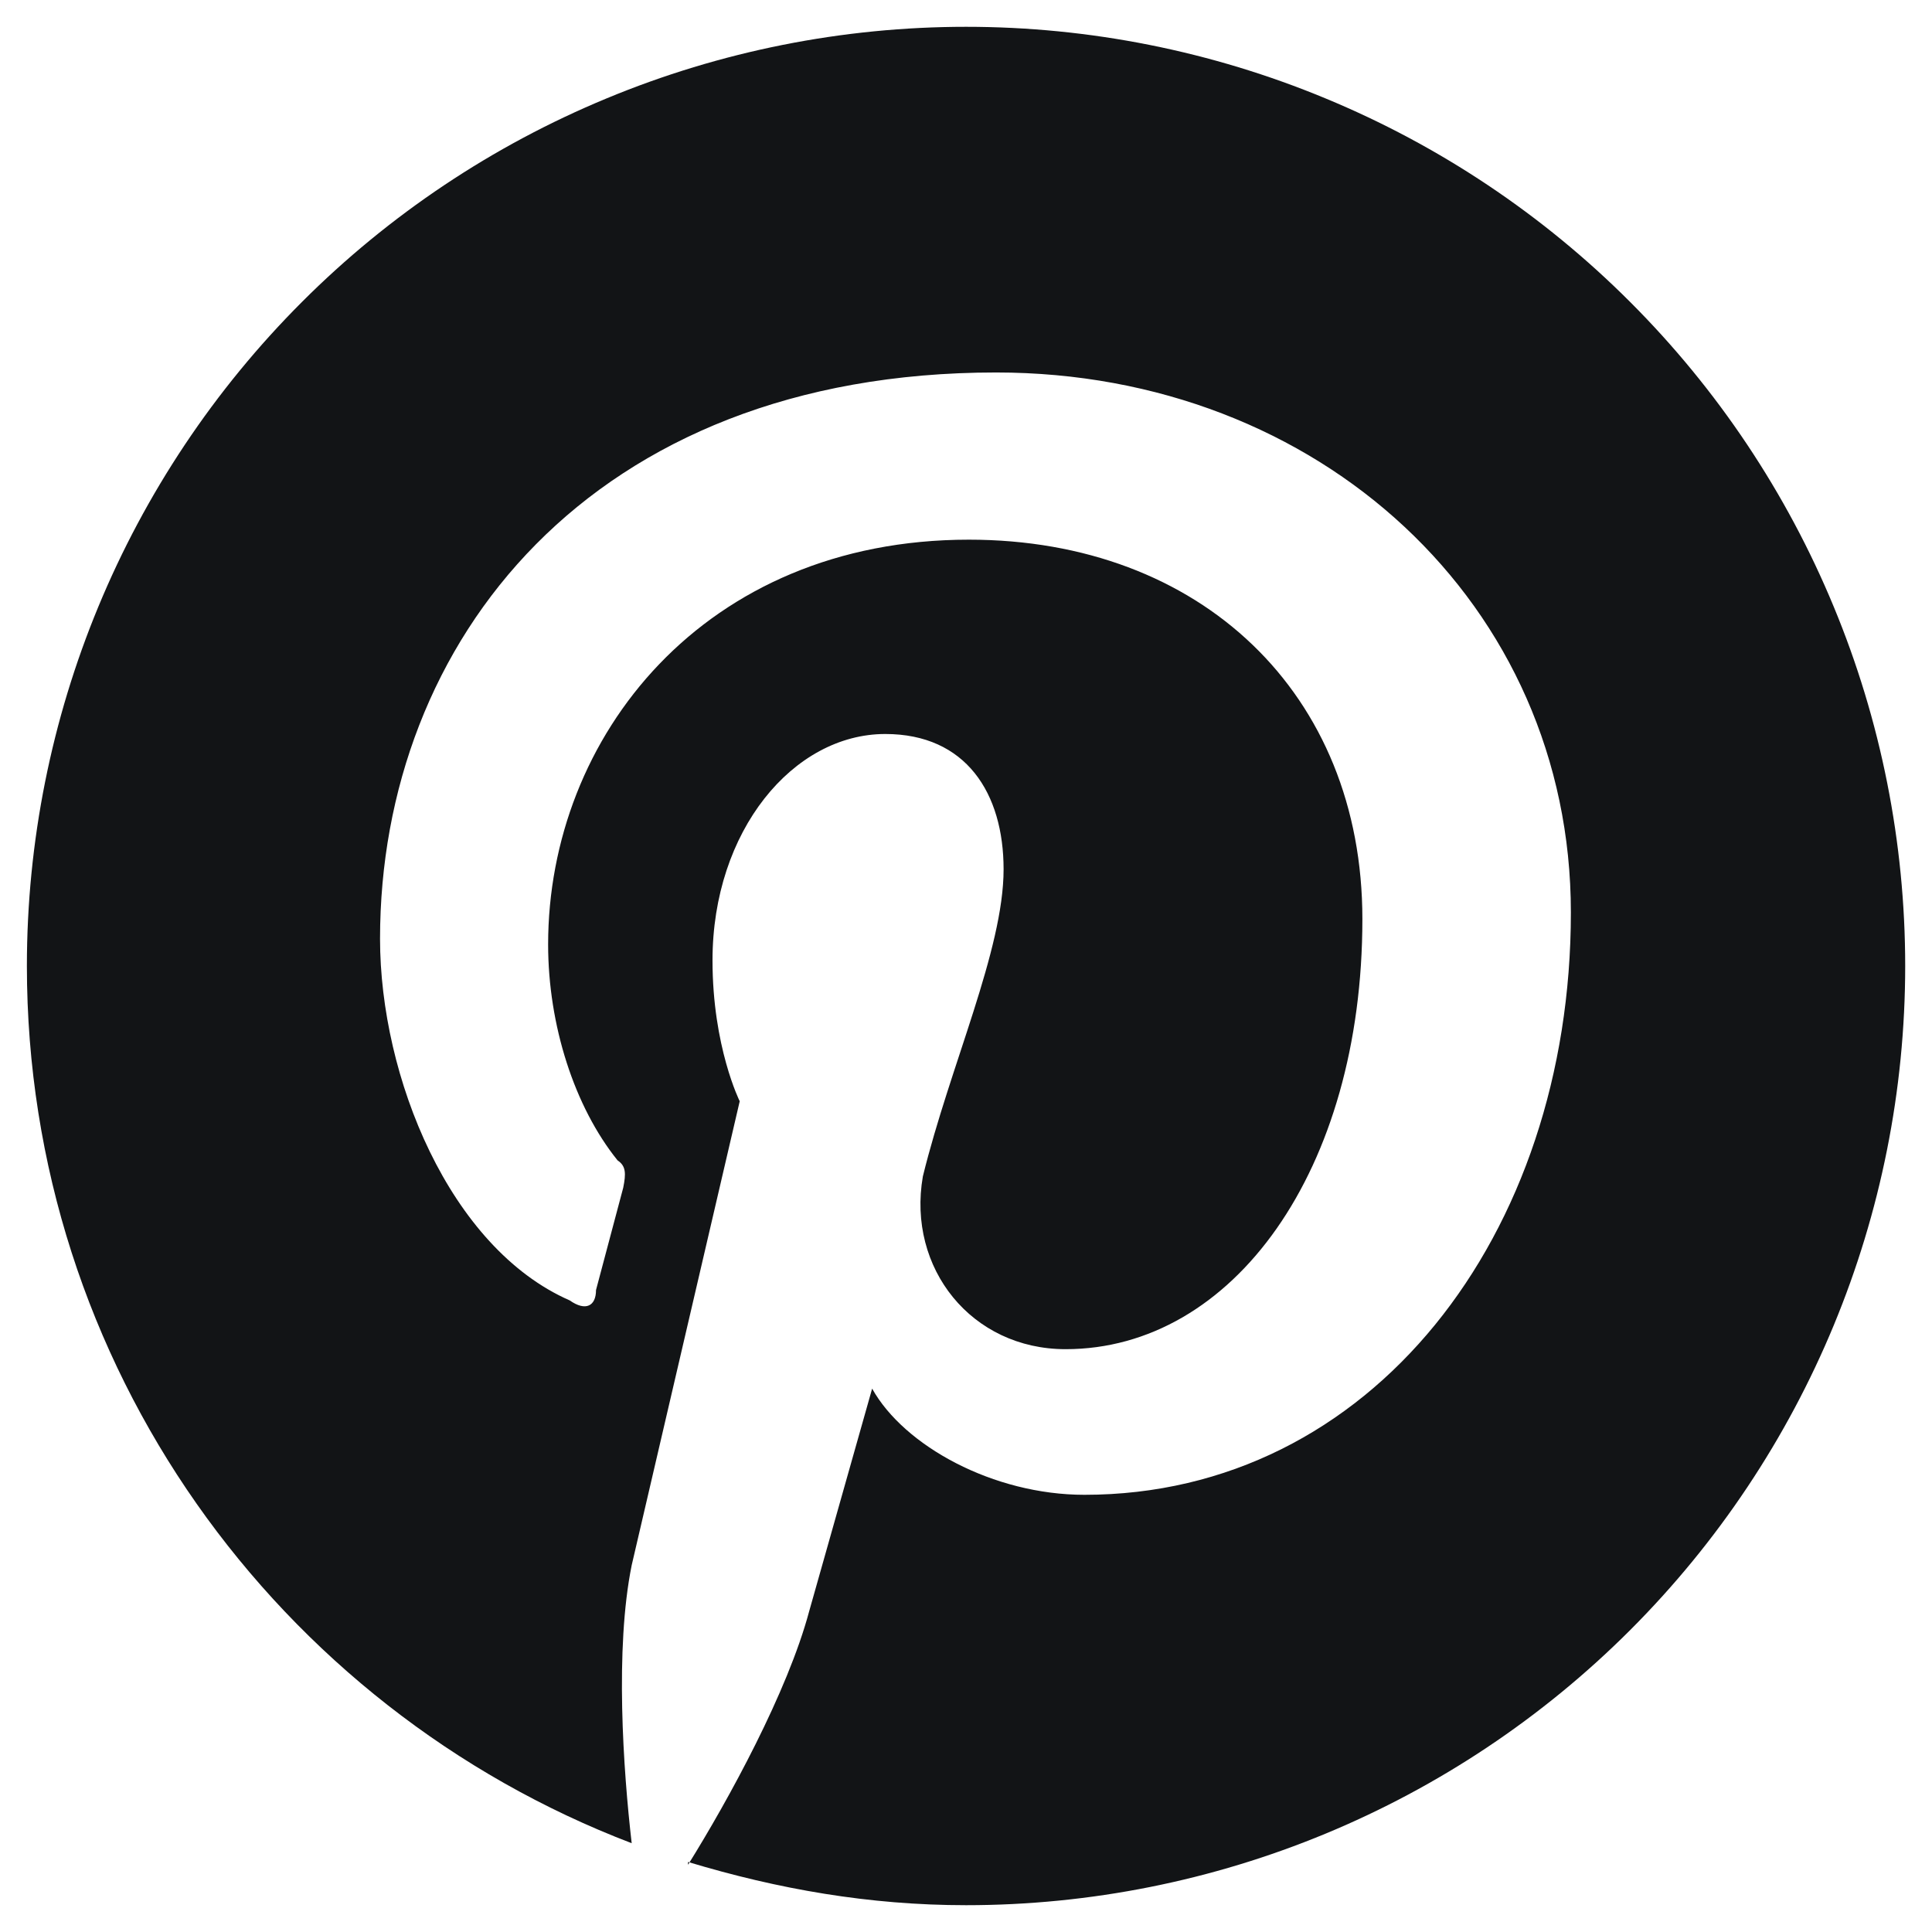 <svg xmlns="http://www.w3.org/2000/svg" width="24" height="24" viewBox="0 0 24 24" fill="none">
<path d="M8.547 23.13C9.667 23.468 10.799 23.667 12.001 23.667C15.095 23.667 18.062 22.438 20.25 20.25C22.438 18.062 23.667 15.094 23.667 12C23.667 10.468 23.366 8.951 22.779 7.536C22.193 6.12 21.334 4.834 20.25 3.751C19.167 2.667 17.881 1.808 16.465 1.222C15.05 0.635 13.533 0.333 12.001 0.333C10.469 0.333 8.951 0.635 7.536 1.222C6.121 1.808 4.834 2.667 3.751 3.751C1.563 5.939 0.334 8.906 0.334 12C0.334 16.959 3.449 21.217 7.847 22.897C7.742 21.987 7.637 20.482 7.847 19.444L9.189 13.68C9.189 13.68 8.851 13.004 8.851 11.93C8.851 10.32 9.854 9.118 10.997 9.118C12.001 9.118 12.467 9.854 12.467 10.799C12.467 11.802 11.802 13.237 11.464 14.614C11.266 15.757 12.071 16.76 13.237 16.76C15.314 16.76 16.924 14.543 16.924 11.417C16.924 8.617 14.917 6.704 12.036 6.704C8.746 6.704 6.809 9.153 6.809 11.732C6.809 12.735 7.136 13.75 7.672 14.415C7.777 14.485 7.777 14.579 7.742 14.754L7.404 16.025C7.404 16.224 7.276 16.294 7.077 16.154C5.584 15.5 4.721 13.377 4.721 11.662C4.721 7.975 7.334 4.627 12.374 4.627C16.387 4.627 19.514 7.508 19.514 11.335C19.514 15.348 17.029 18.569 13.471 18.569C12.339 18.569 11.231 17.962 10.834 17.25L10.052 20.015C9.784 21.018 9.049 22.36 8.547 23.165V23.13Z" fill="#121416"/>
</svg>